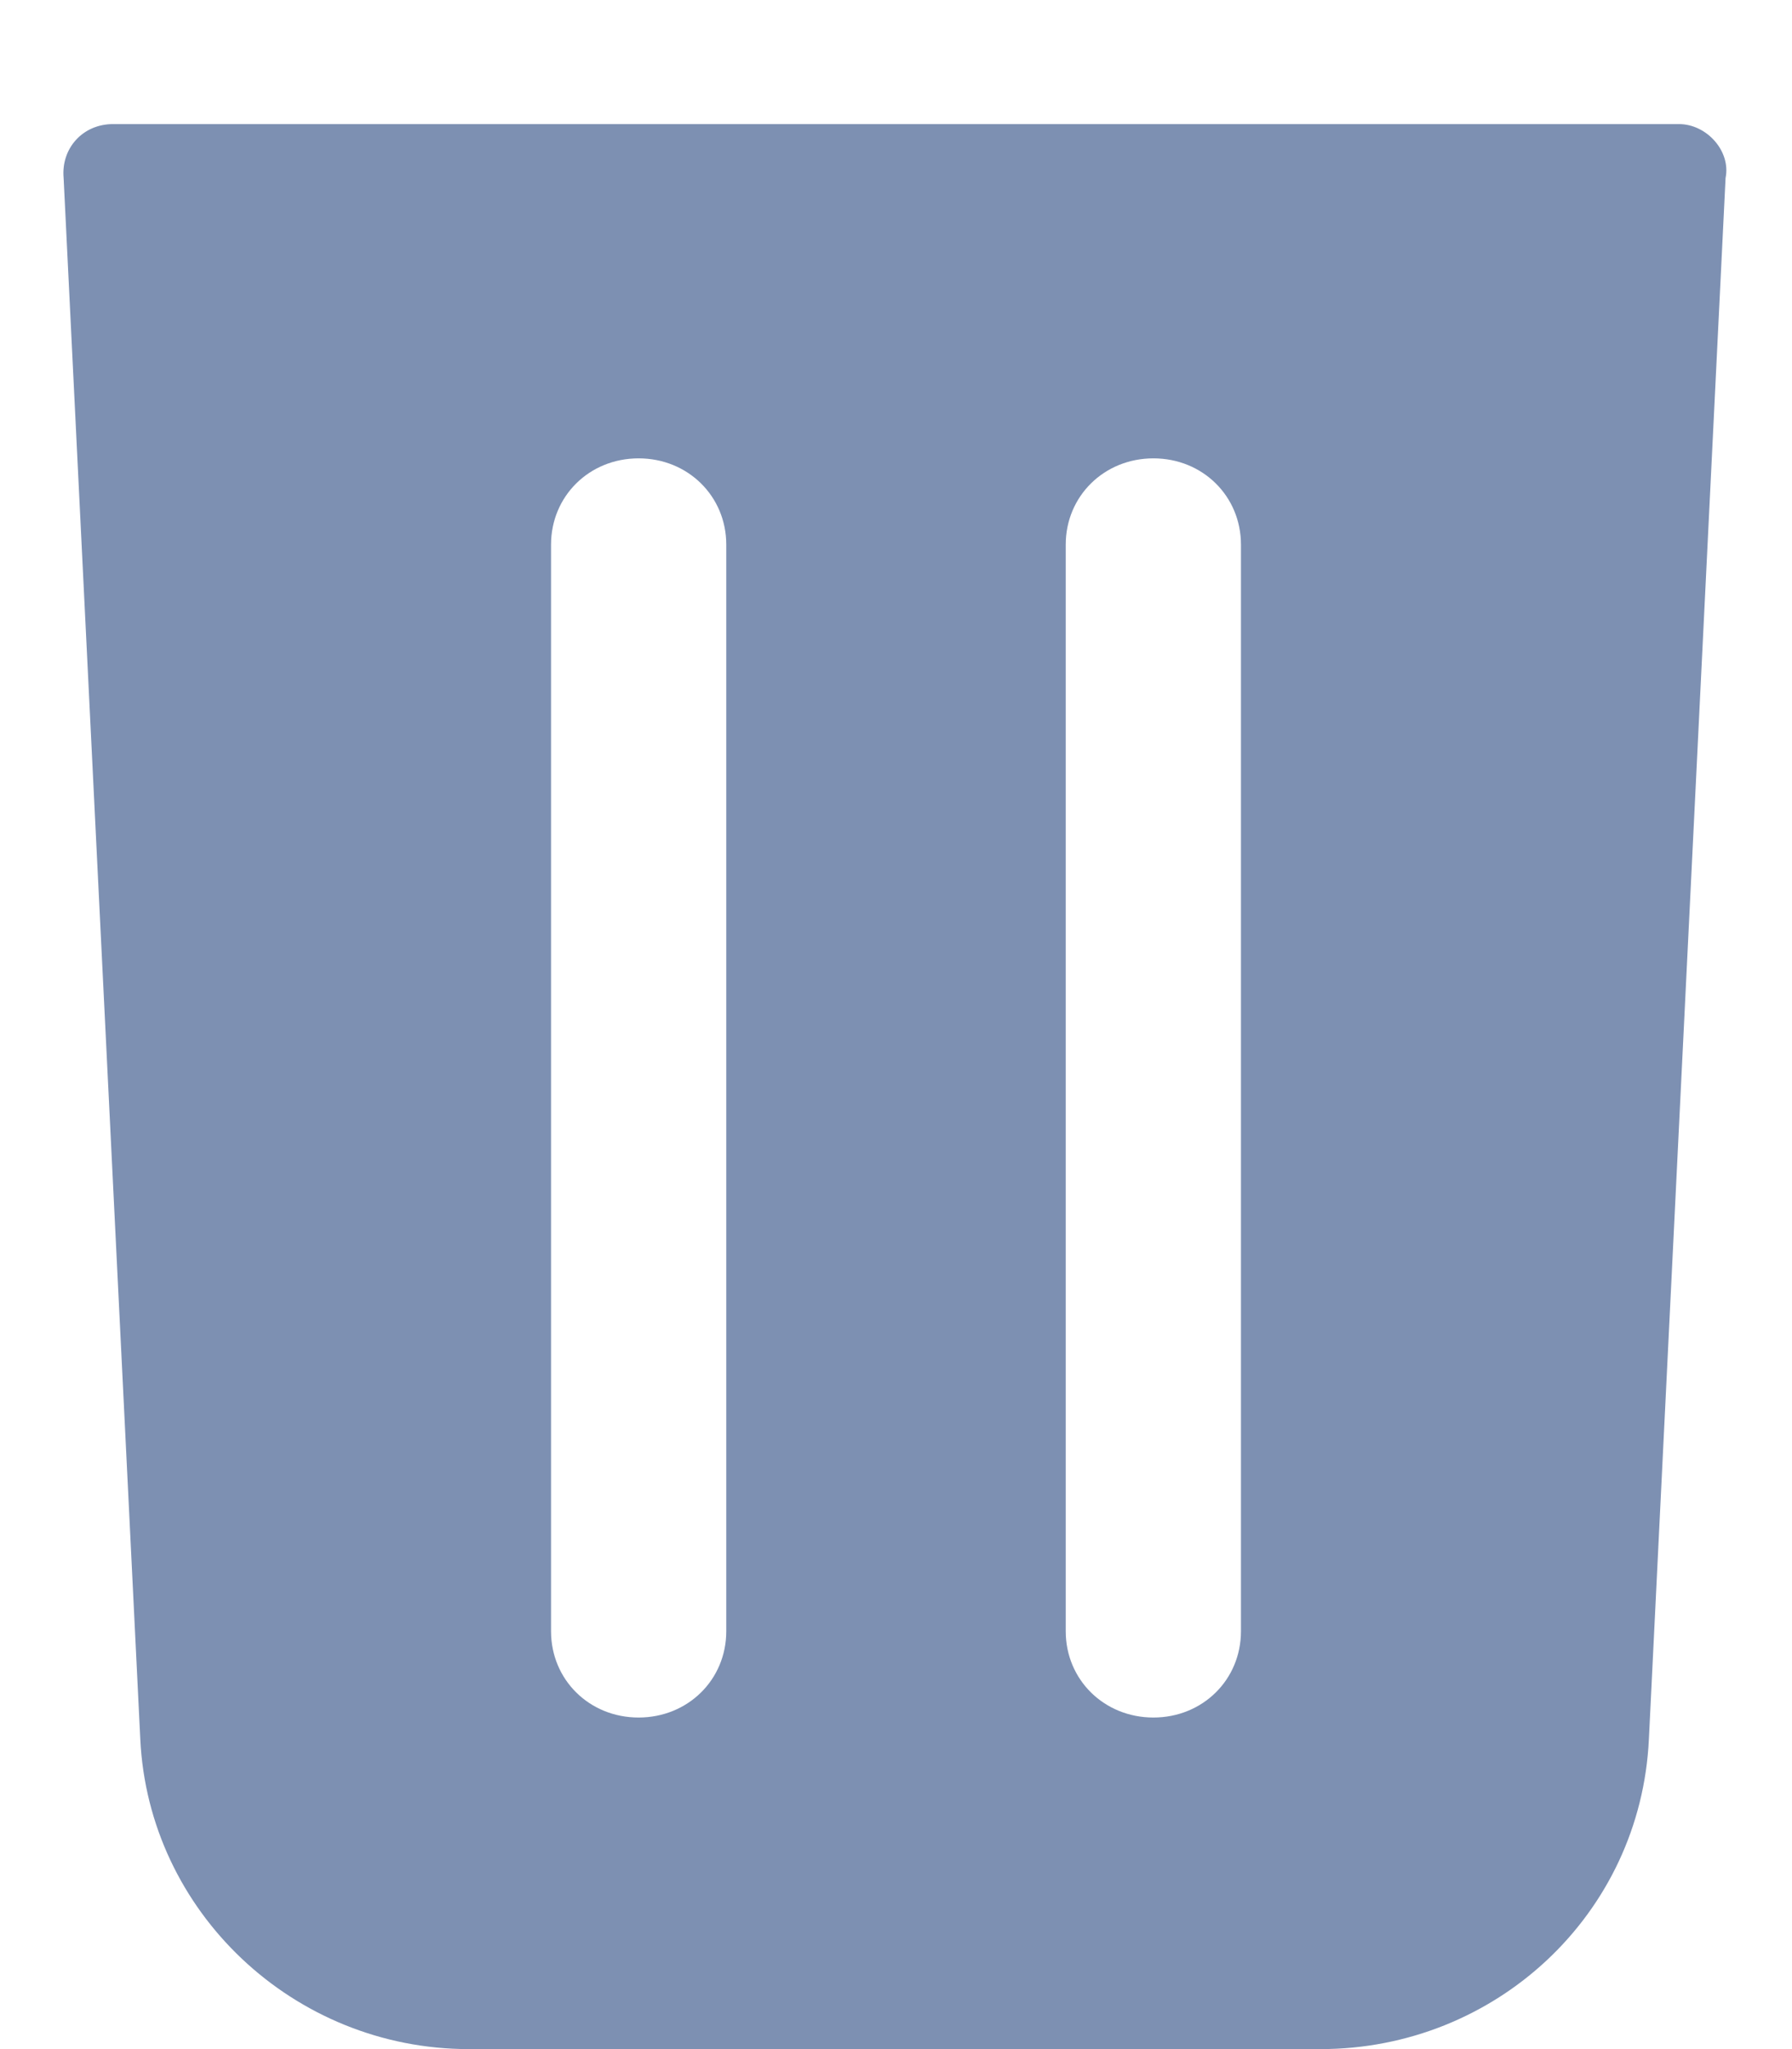 <svg width="14" height="16" viewBox="0 0 14 16" fill="none" xmlns="http://www.w3.org/2000/svg">
<path d="M13.118 0.969H0.882C0.647 0.969 0.476 1.158 0.497 1.39L1.096 13.579C1.16 14.927 2.294 16 3.663 16H10.316C11.684 16 12.818 14.948 12.882 13.579L13.481 1.39C13.524 1.179 13.332 0.969 13.118 0.969ZM5.674 12.737C5.674 13.116 5.374 13.411 4.989 13.411C4.604 13.411 4.305 13.116 4.305 12.737V4.253C4.305 3.874 4.604 3.579 4.989 3.579C5.374 3.579 5.674 3.874 5.674 4.253V12.737ZM9.695 12.737C9.695 13.116 9.396 13.411 9.011 13.411C8.626 13.411 8.326 13.116 8.326 12.737V4.253C8.326 3.874 8.626 3.579 9.011 3.579C9.396 3.579 9.695 3.874 9.695 4.253V12.737Z" fill="#7D90B2"/>
</svg>
